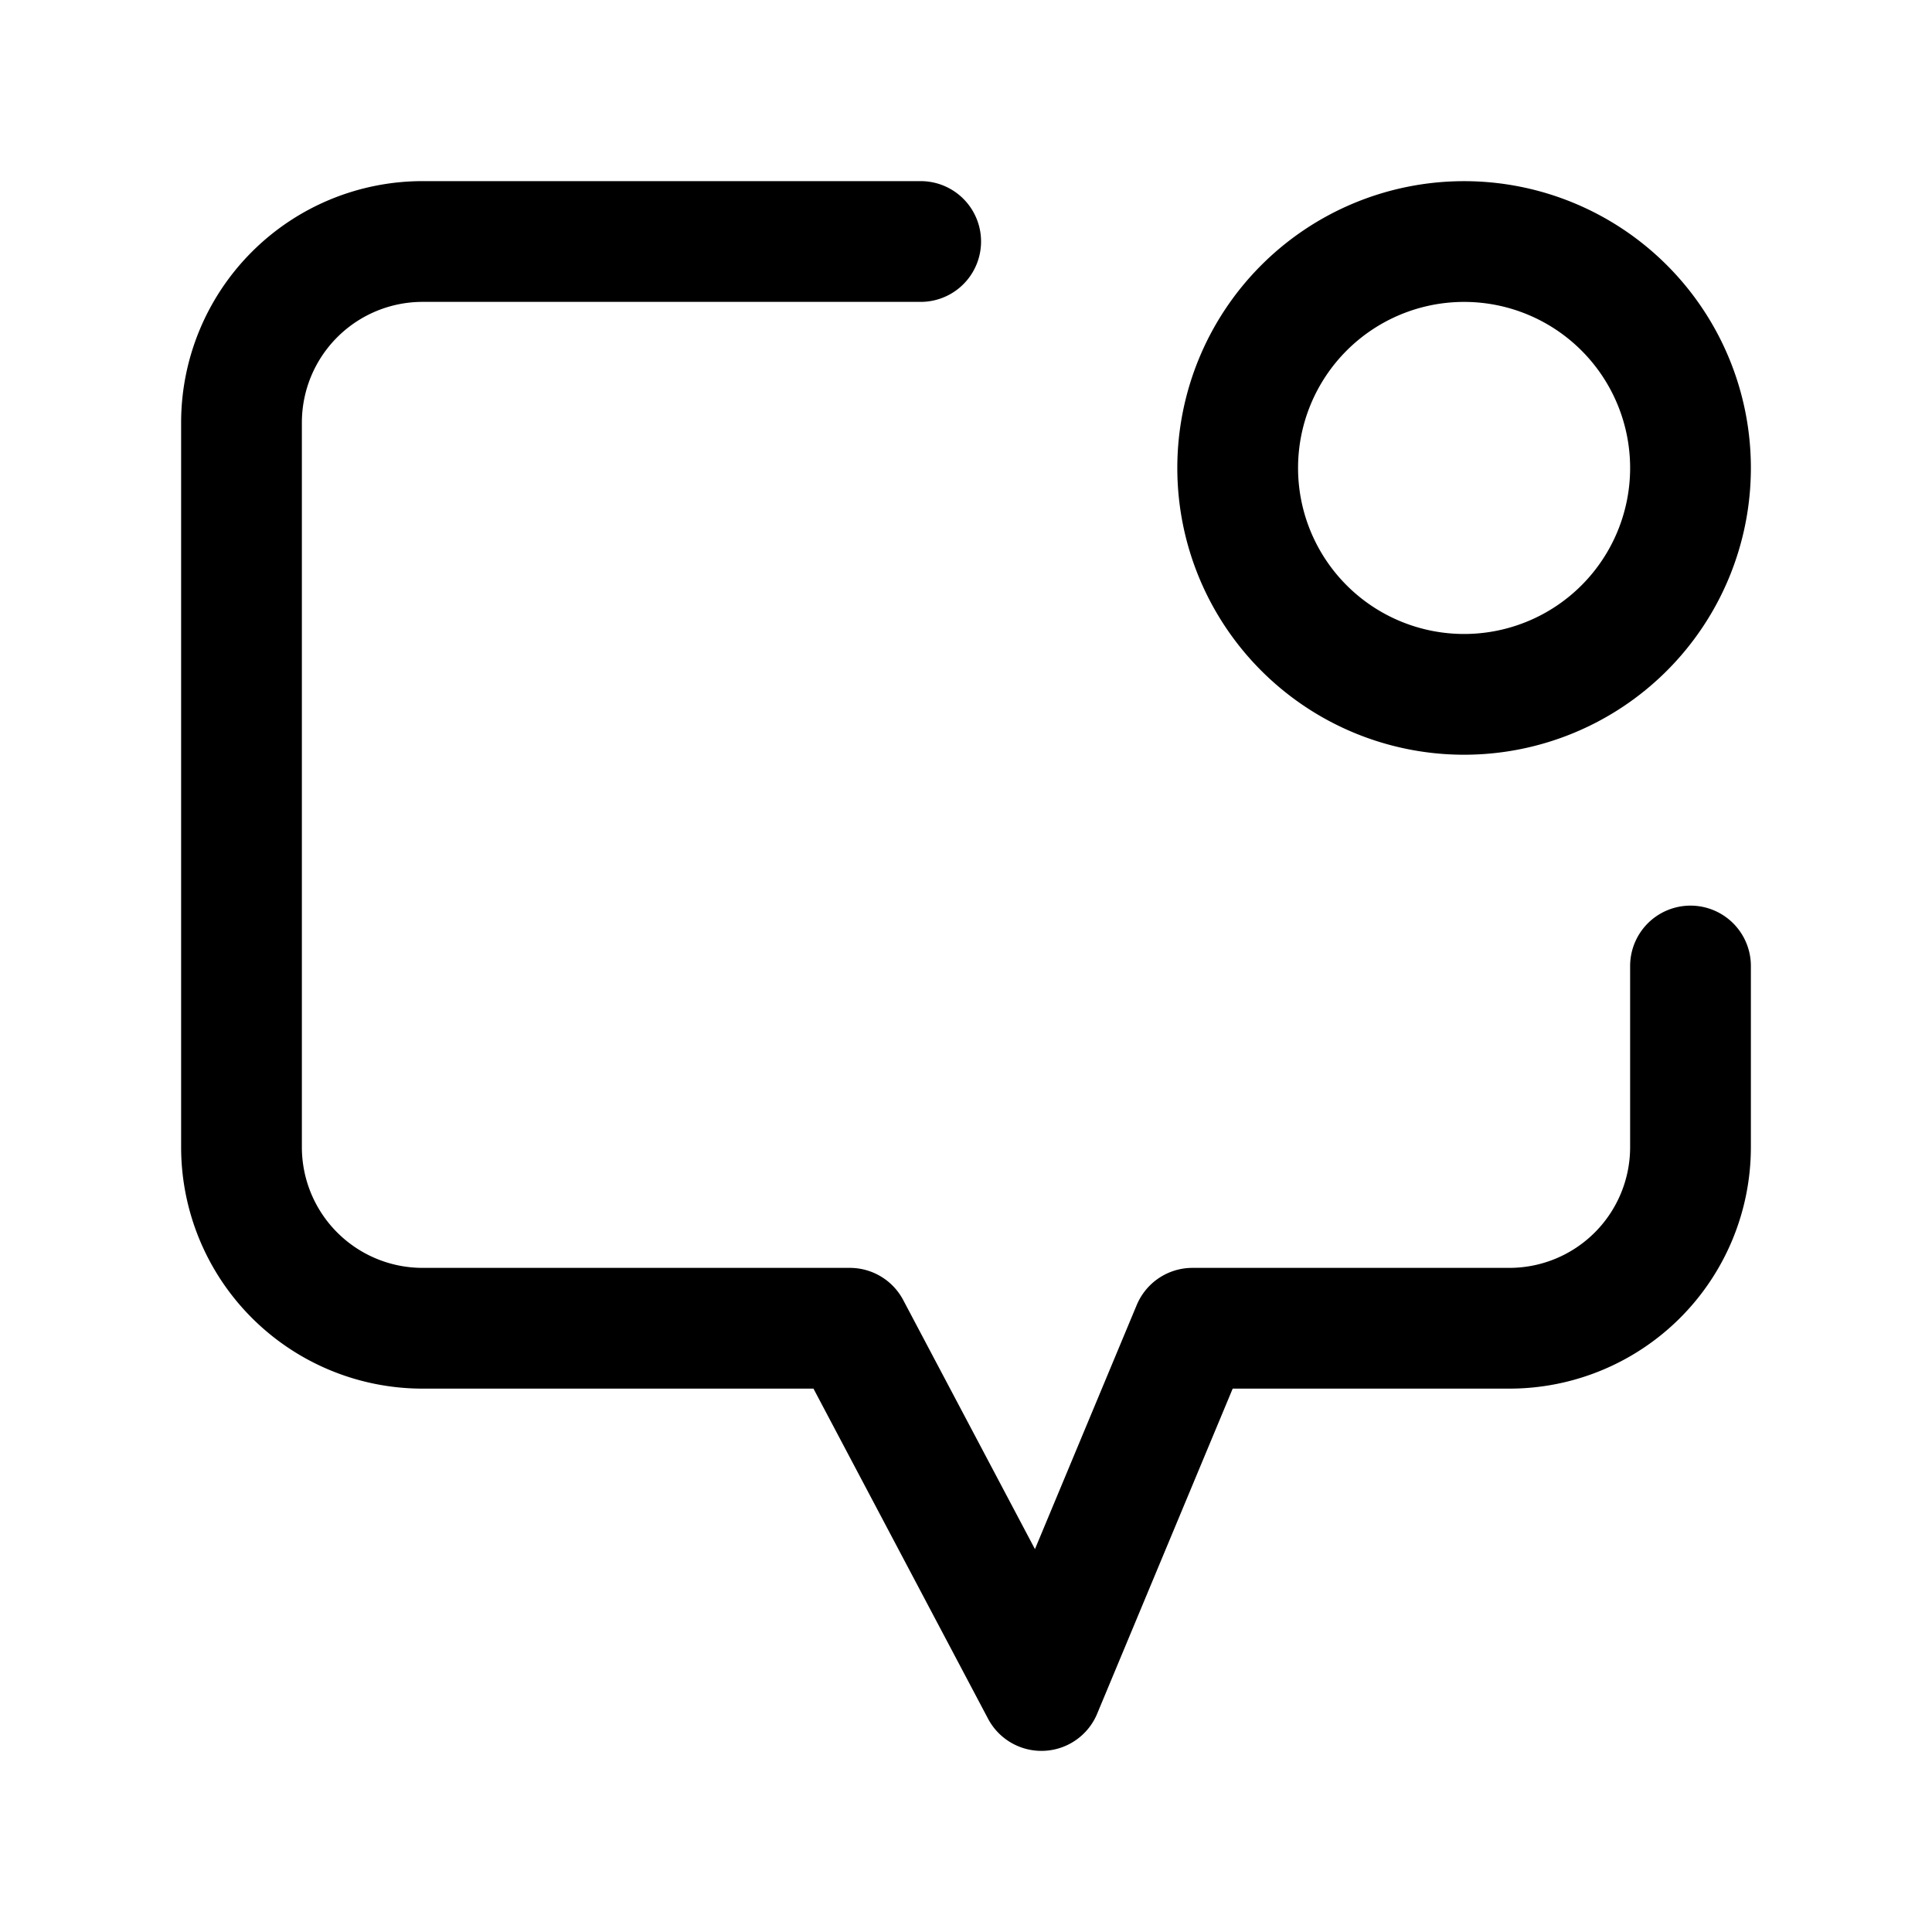 <svg xmlns="http://www.w3.org/2000/svg" fill="none" viewBox="0 0 24 24" stroke-width="1.5" stroke="currentColor" aria-hidden="true" data-slot="icon">
  <path stroke-linecap="round" stroke-linejoin="round" d="M11.437 3H5.25A2.25 2.25 0 0 0 3 5.25v9a2.25 2.25 0 0 0 2.25 2.25h5.307l2.38 4.5 1.876-4.5h3.937A2.25 2.25 0 0 0 21 14.25V12m0-6.187a2.812 2.812 0 1 1-5.625 0 2.812 2.812 0 0 1 5.625 0"/>
</svg>
